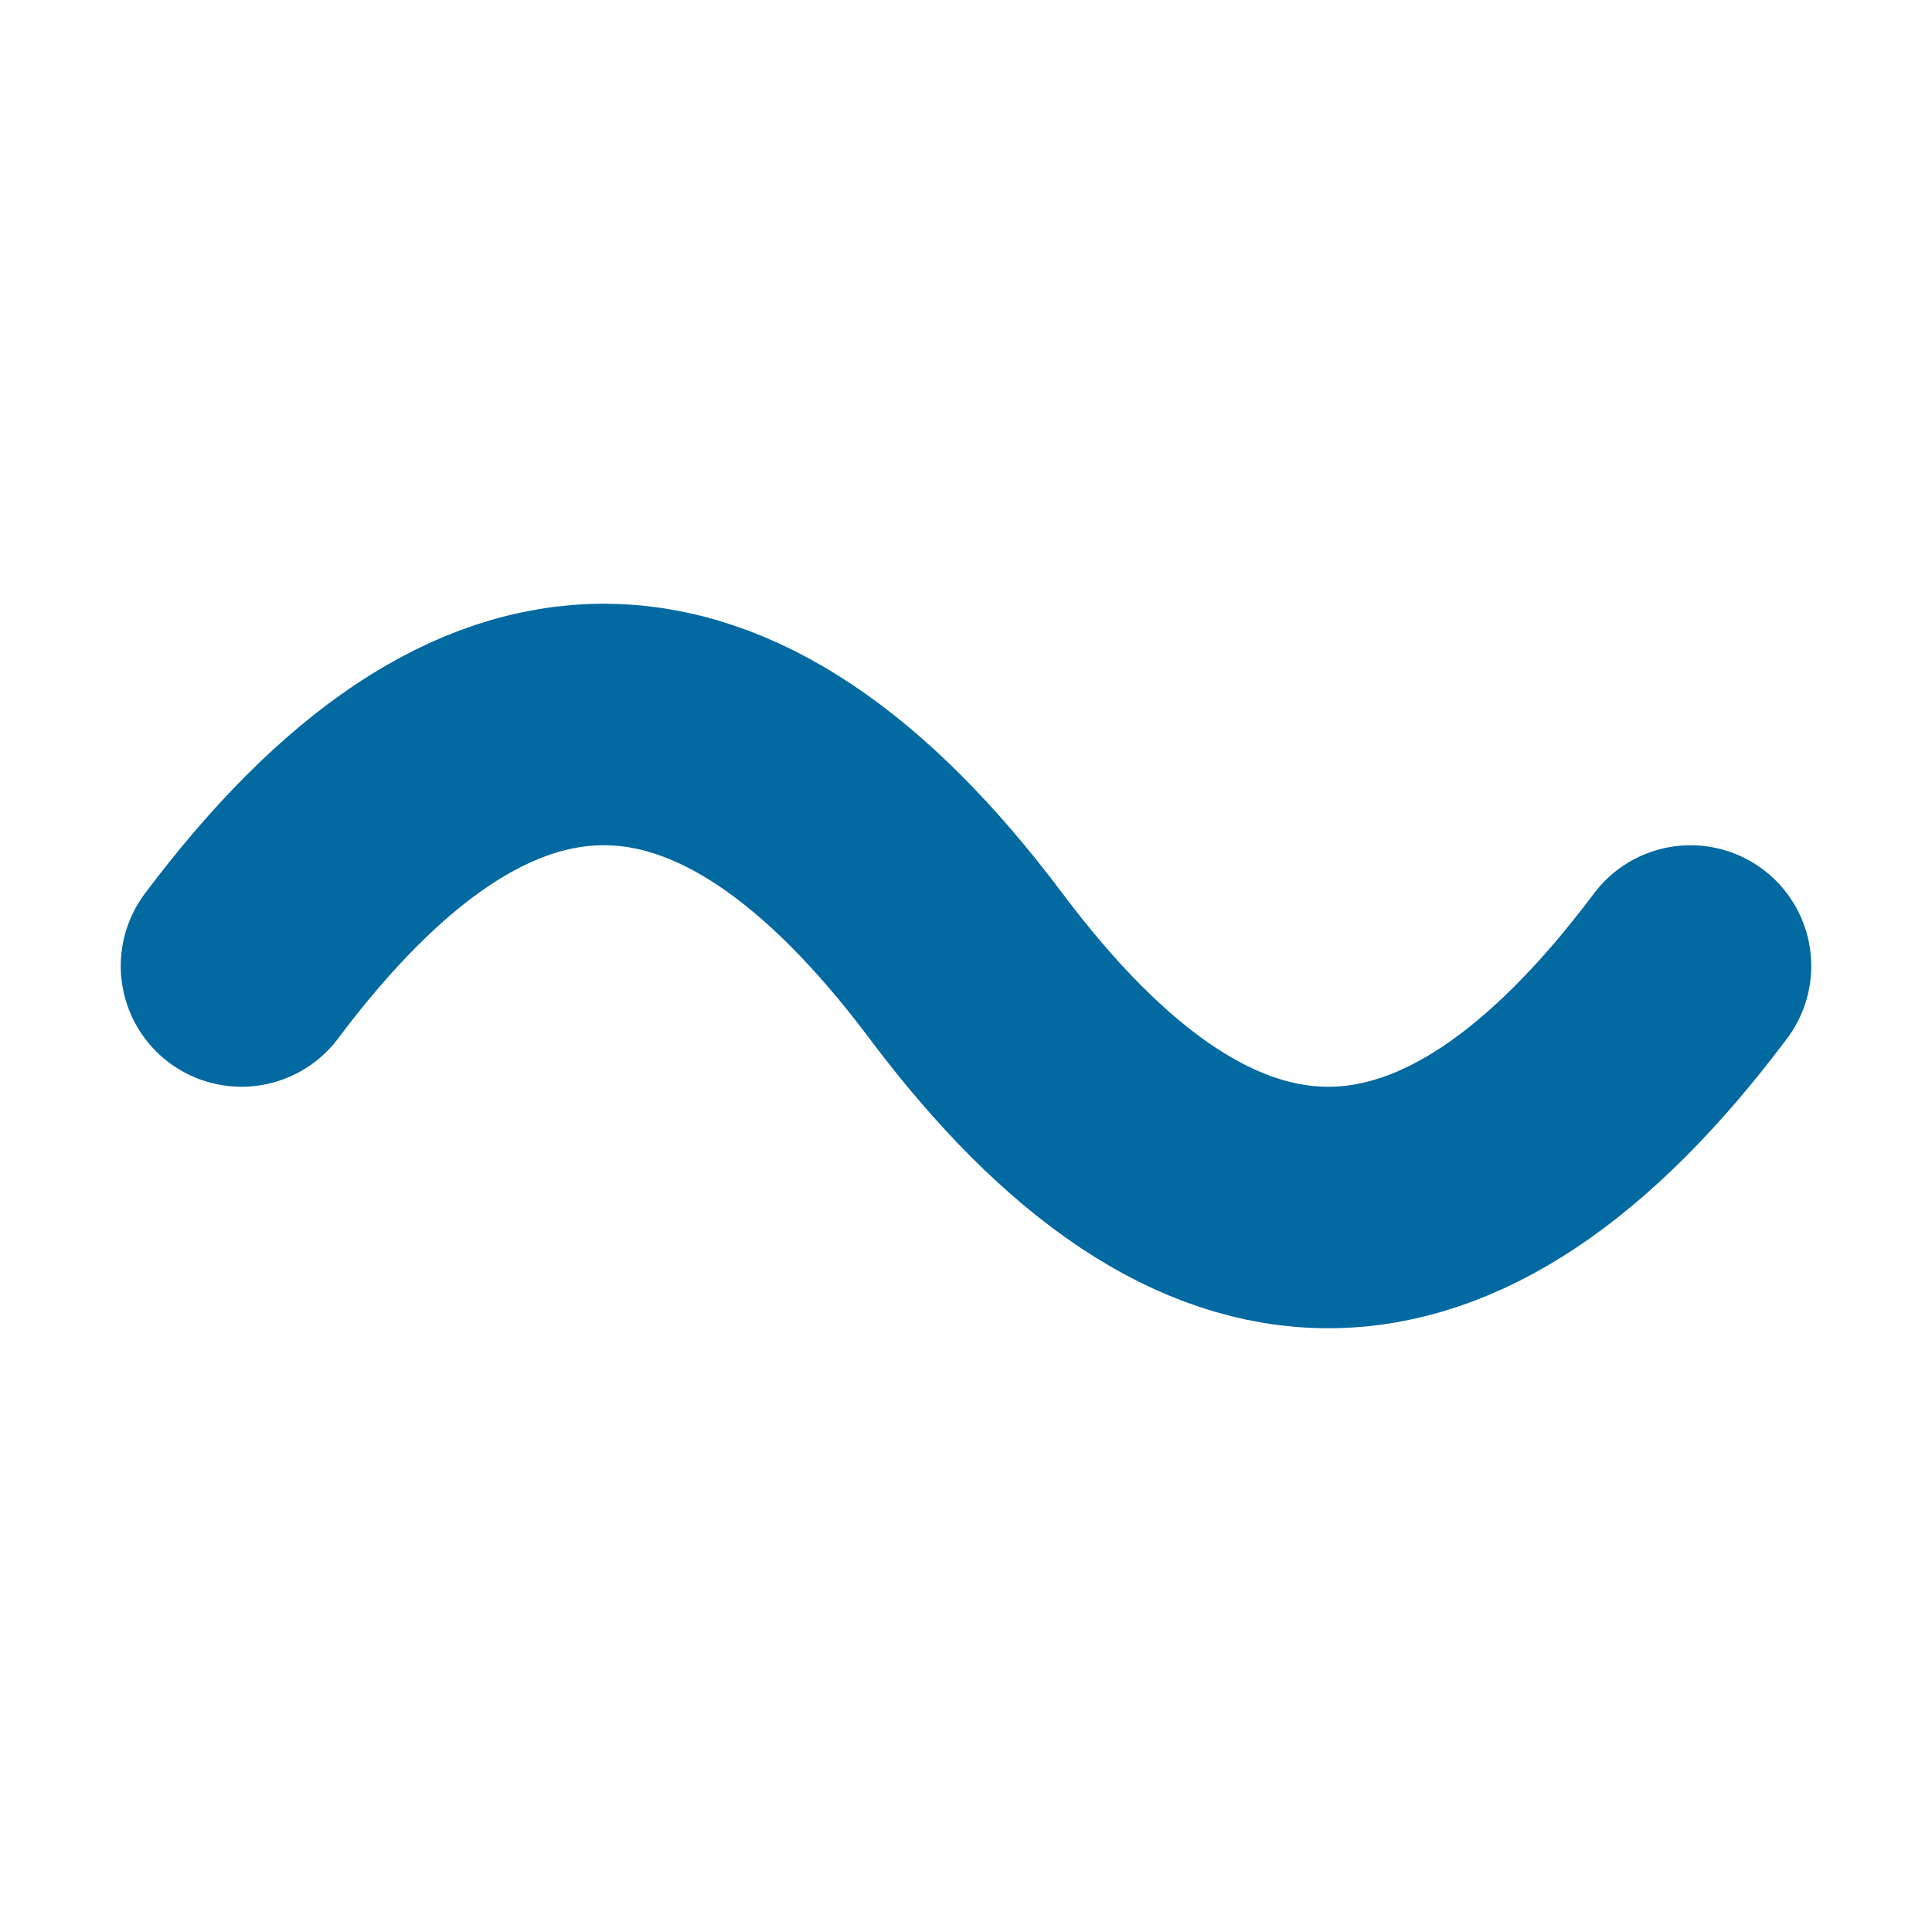 <svg width="120" height="120" viewBox="0 0 120 120" xmlns="http://www.w3.org/2000/svg">
  <!-- Wave logo with transparent background and padding -->
  <path d="M15 60 Q37.5 30, 60 60 T105 60" 
        stroke="#0369a1" 
        stroke-width="15" 
        fill="none" 
        stroke-linejoin="round"
        stroke-linecap="round"/>
</svg>